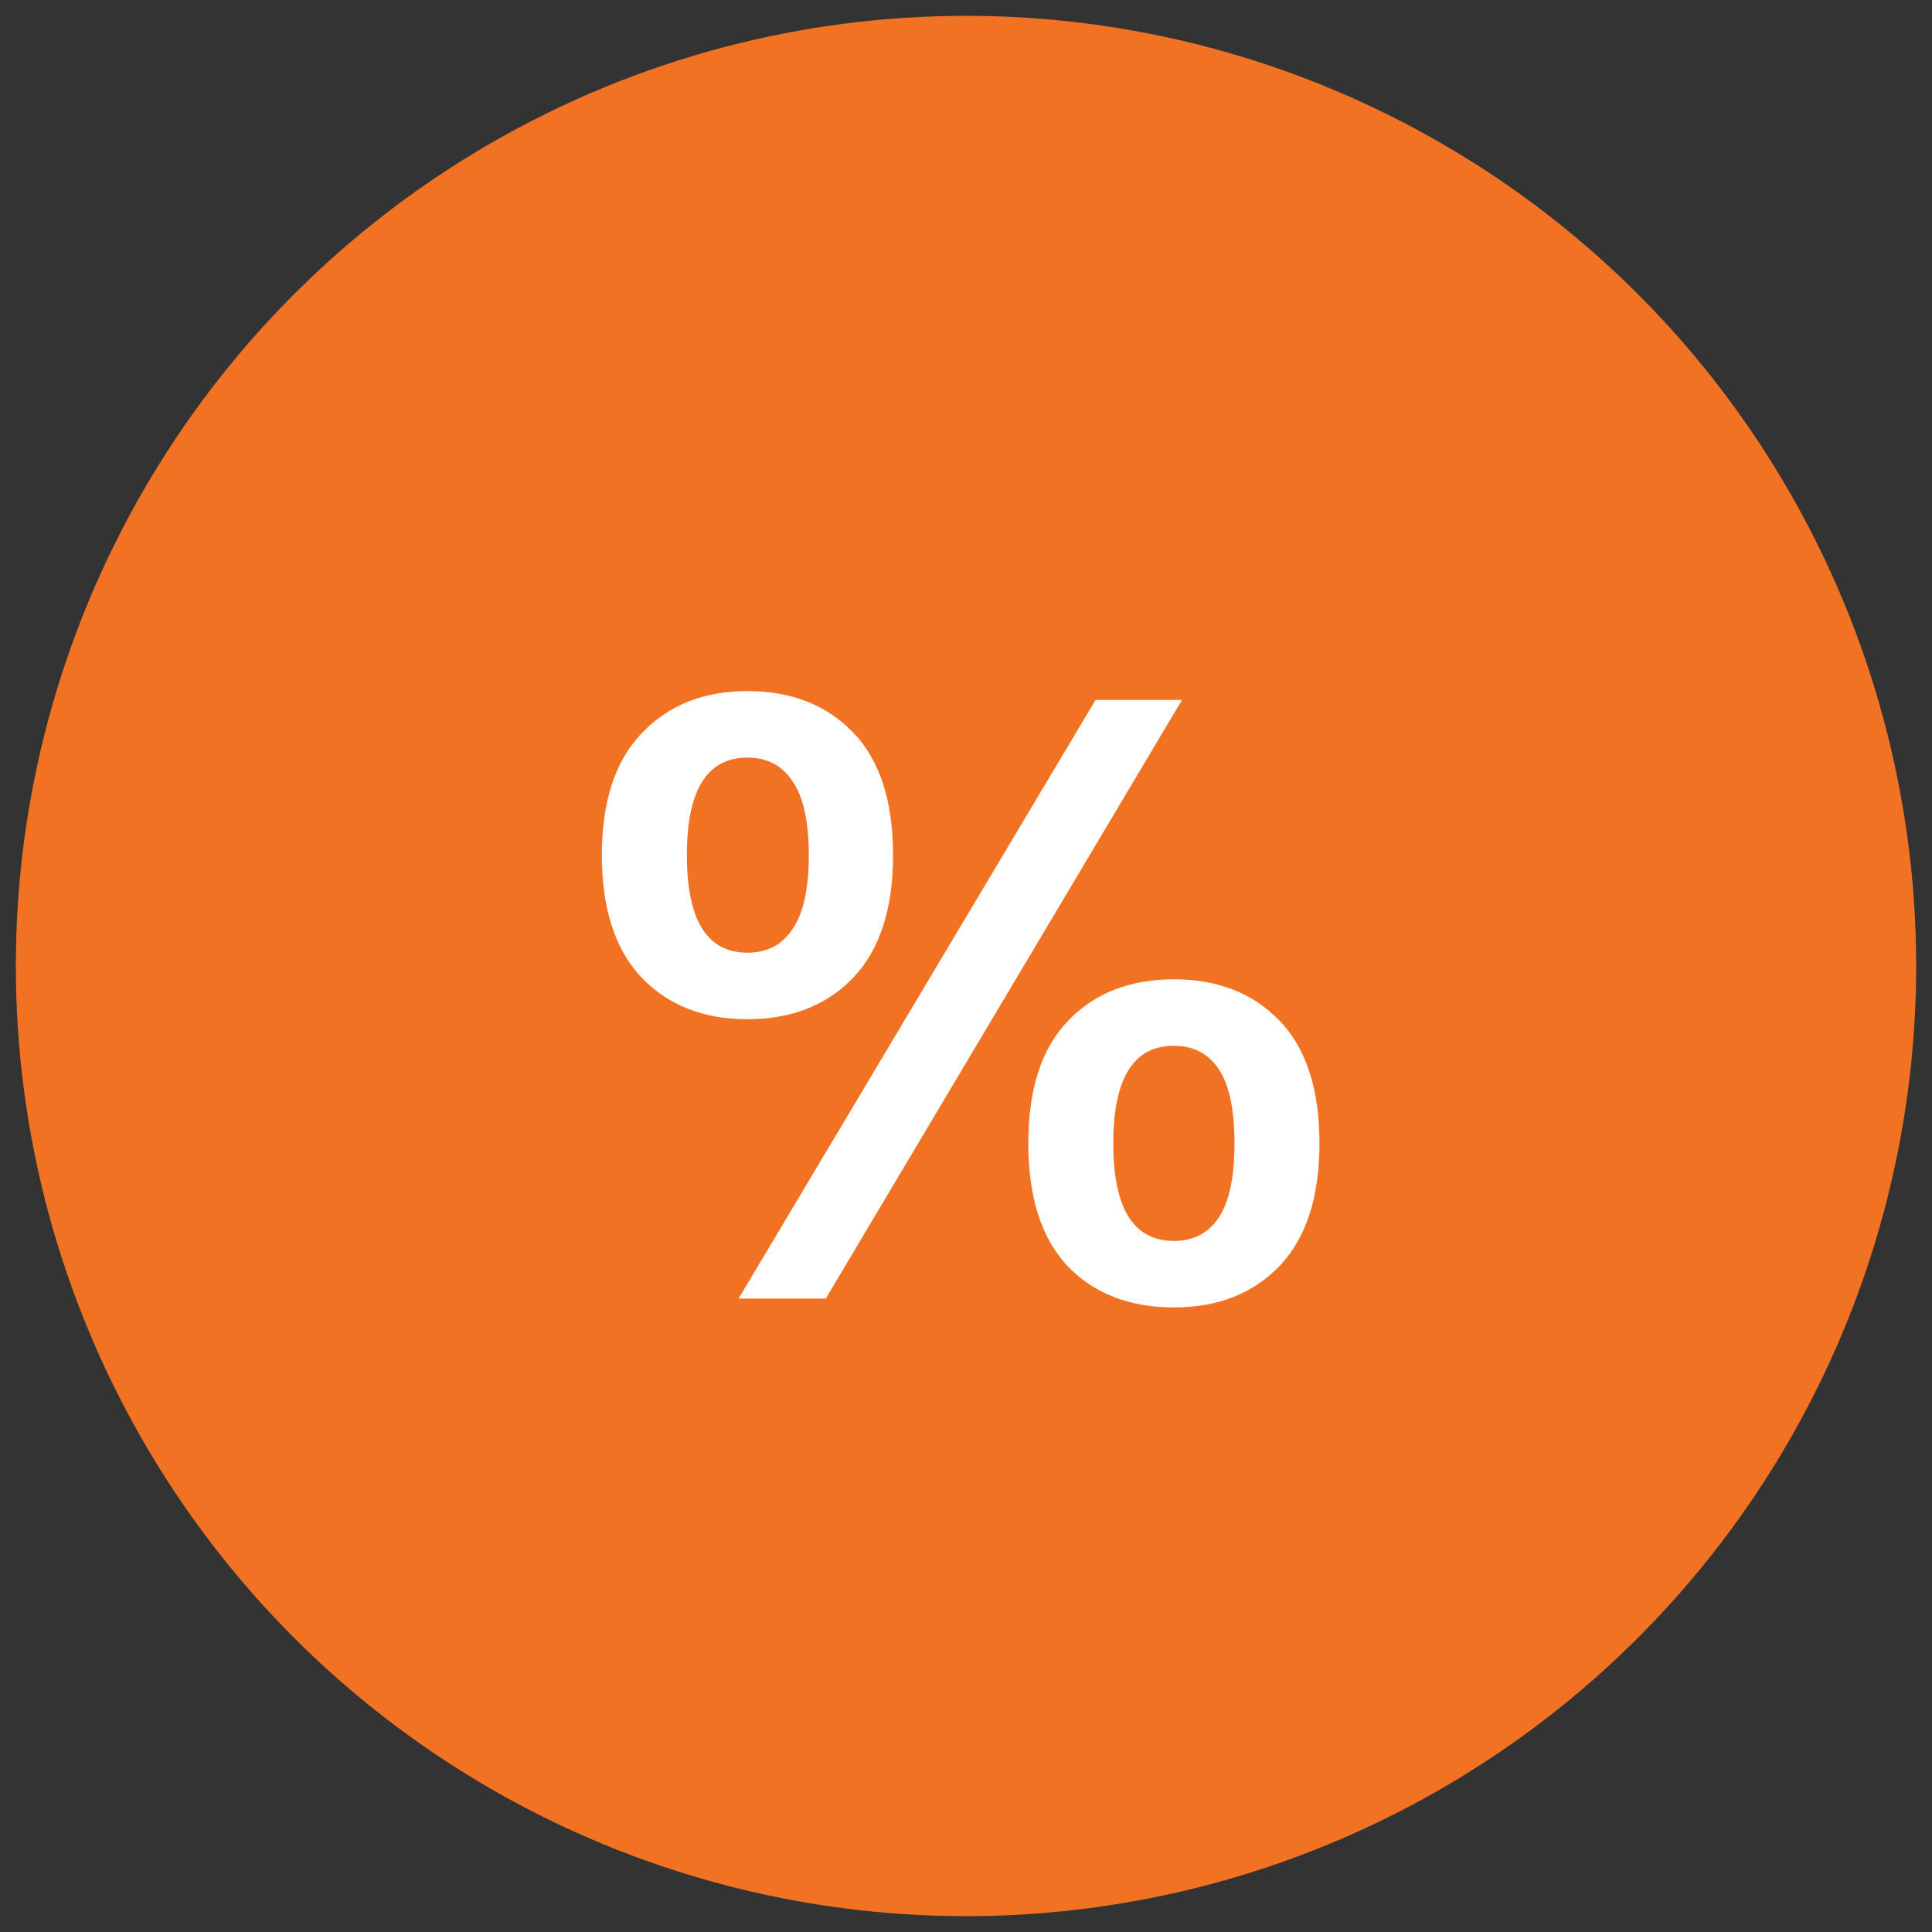 <svg width="61" height="61" viewBox="0 0 61 61" fill="none" xmlns="http://www.w3.org/2000/svg">
<rect x="0" y="0" width="61" height="61" fill="#333333" stroke="none"/>
<circle cx="30.5" cy="30.5" r="30" fill="#F27224"/>
<path d="M23.6 32.18C22.216 32.18 21.103 31.744 20.263 30.873C19.423 29.987 19.003 28.696 19.003 27C19.003 25.304 19.423 24.021 20.263 23.15C21.103 22.263 22.216 21.82 23.6 21.82C24.984 21.82 26.097 22.256 26.937 23.127C27.777 23.998 28.197 25.289 28.197 27C28.197 28.696 27.777 29.987 26.937 30.873C26.097 31.744 24.984 32.18 23.6 32.18ZM23.6 30.08C24.222 30.08 24.697 29.831 25.023 29.333C25.366 28.836 25.537 28.058 25.537 27C25.537 25.942 25.366 25.164 25.023 24.667C24.697 24.169 24.222 23.92 23.6 23.92C22.324 23.92 21.687 24.947 21.687 27C21.687 29.053 22.324 30.08 23.6 30.08ZM37.063 41.28C35.663 41.28 34.543 40.844 33.703 39.973C32.879 39.087 32.467 37.796 32.467 36.1C32.467 34.404 32.879 33.121 33.703 32.25C34.543 31.363 35.663 30.92 37.063 30.92C38.448 30.92 39.56 31.356 40.4 32.227C41.24 33.098 41.66 34.389 41.66 36.1C41.66 37.796 41.24 39.087 40.4 39.973C39.56 40.844 38.448 41.28 37.063 41.28ZM37.063 39.18C37.686 39.18 38.16 38.931 38.487 38.433C38.813 37.936 38.977 37.158 38.977 36.1C38.977 35.042 38.813 34.264 38.487 33.767C38.16 33.269 37.686 33.02 37.063 33.02C35.788 33.02 35.15 34.047 35.15 36.1C35.15 38.153 35.788 39.18 37.063 39.18ZM23.32 41L34.59 22.1H37.32L26.073 41H23.32Z" fill="white"/>
</svg>